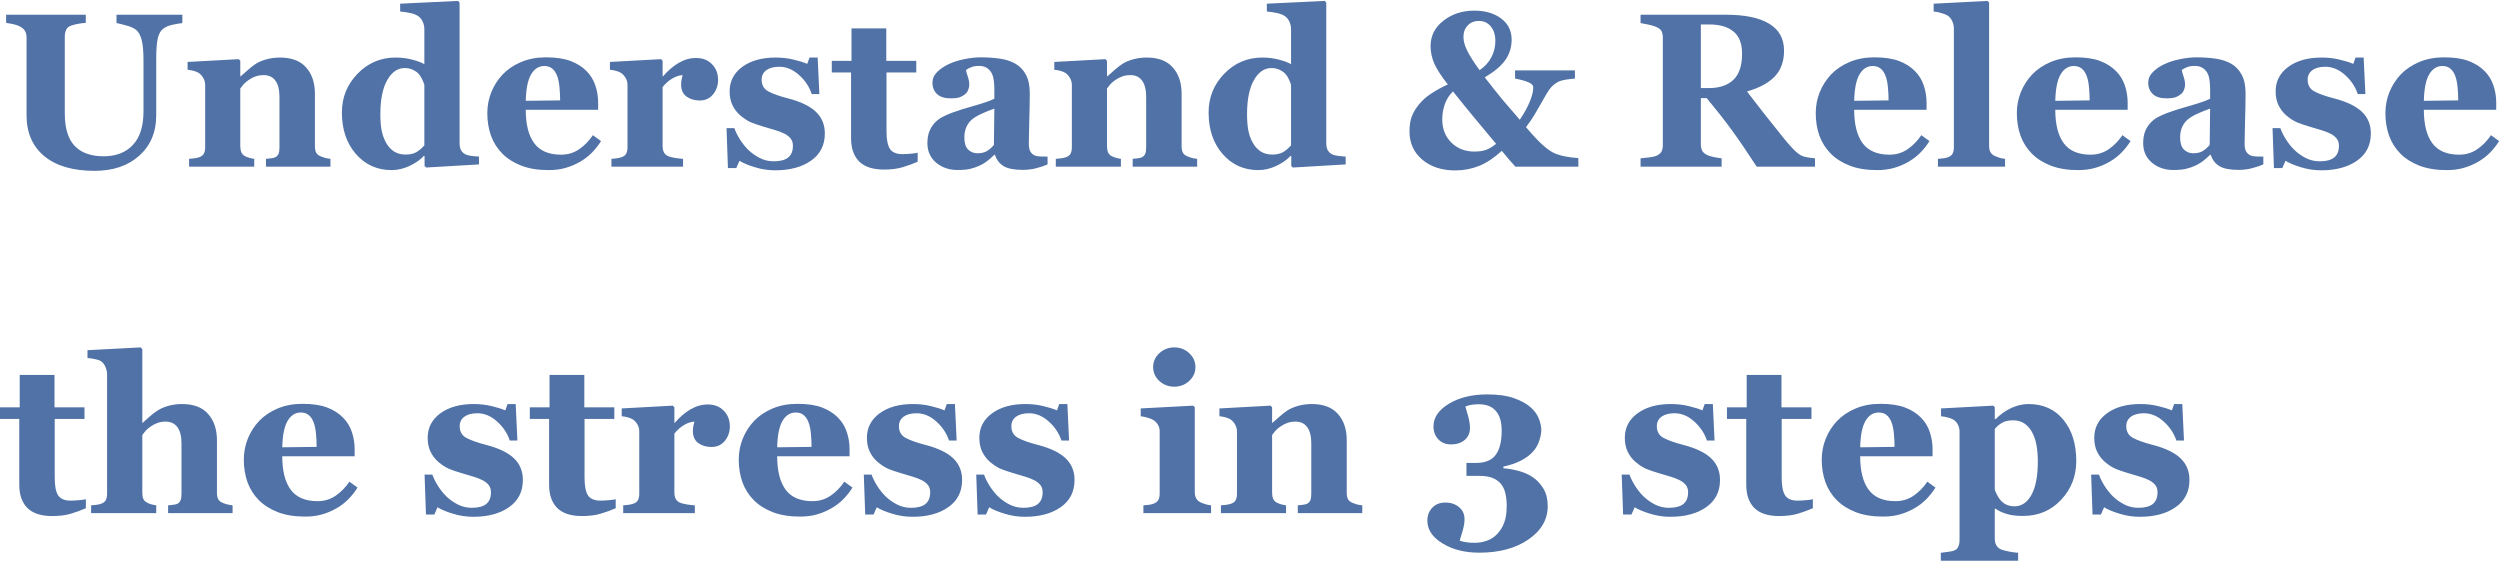 <svg width="570" height="128" viewBox="0 0 570 128" fill="none" xmlns="http://www.w3.org/2000/svg">
<path d="M41.577 5.261C41.105 5.31 40.422 5.423 39.526 5.603C38.648 5.765 37.907 6.058 37.305 6.481C36.686 6.888 36.247 7.621 35.986 8.679C35.742 9.737 35.62 11.324 35.62 13.44V26.33C35.62 30.122 34.334 33.174 31.763 35.485C29.191 37.797 25.789 38.952 21.558 38.952C16.626 38.952 12.809 37.837 10.107 35.607C7.406 33.378 6.055 30.269 6.055 26.281V8.557C6.055 7.987 5.941 7.499 5.713 7.092C5.501 6.685 5.086 6.319 4.468 5.993C4.045 5.782 3.524 5.611 2.905 5.48C2.287 5.35 1.782 5.261 1.392 5.212V3.356H19.556V5.212C19.035 5.244 18.506 5.31 17.969 5.407C17.432 5.489 16.886 5.619 16.333 5.798C15.714 5.993 15.3 6.319 15.088 6.774C14.876 7.23 14.771 7.743 14.771 8.312V25.793C14.771 29.227 15.527 31.726 17.041 33.288C18.555 34.851 20.752 35.632 23.633 35.632C26.465 35.632 28.686 34.769 30.298 33.044C31.909 31.319 32.715 28.78 32.715 25.427V13.684C32.715 11.6 32.568 10.046 32.275 9.021C31.999 7.979 31.567 7.23 30.981 6.774C30.558 6.416 29.818 6.091 28.76 5.798C27.718 5.505 26.986 5.326 26.562 5.261V3.356H41.577V5.261ZM75.342 38H60.645V36.218C60.954 36.185 61.328 36.145 61.768 36.096C62.207 36.047 62.541 35.965 62.769 35.852C63.11 35.672 63.355 35.412 63.501 35.07C63.648 34.728 63.721 34.224 63.721 33.557V22.131C63.721 20.471 63.411 19.226 62.793 18.395C62.191 17.549 61.296 17.126 60.107 17.126C59.456 17.126 58.846 17.224 58.276 17.419C57.723 17.614 57.178 17.899 56.641 18.273C56.169 18.599 55.786 18.933 55.493 19.274C55.217 19.616 54.98 19.917 54.785 20.178V33.288C54.785 33.858 54.867 34.338 55.029 34.728C55.192 35.103 55.461 35.388 55.835 35.583C56.095 35.73 56.421 35.86 56.812 35.974C57.202 36.088 57.585 36.169 57.959 36.218V38H43.115V36.218C43.522 36.185 43.929 36.145 44.336 36.096C44.759 36.031 45.117 35.949 45.41 35.852C45.931 35.672 46.289 35.396 46.484 35.022C46.68 34.647 46.777 34.159 46.777 33.557V19.348C46.777 18.843 46.647 18.347 46.387 17.858C46.126 17.37 45.785 16.971 45.361 16.662C45.068 16.467 44.694 16.304 44.238 16.174C43.799 16.044 43.31 15.954 42.773 15.905V14.123L54.419 13.488L54.785 13.854V17.395H54.883C55.339 16.988 55.892 16.499 56.543 15.93C57.194 15.36 57.796 14.896 58.35 14.538C58.952 14.148 59.741 13.814 60.718 13.537C61.694 13.26 62.736 13.122 63.843 13.122C66.496 13.122 68.481 13.879 69.8 15.393C71.134 16.89 71.802 18.884 71.802 21.374V33.337C71.802 33.939 71.891 34.419 72.07 34.777C72.249 35.135 72.583 35.42 73.071 35.632C73.332 35.746 73.649 35.86 74.023 35.974C74.414 36.088 74.853 36.169 75.342 36.218V38ZM109.204 37.487L97.168 38.195L96.802 37.853V35.607L96.631 35.559C95.833 36.421 94.751 37.178 93.384 37.829C92.033 38.464 90.666 38.781 89.282 38.781C85.995 38.781 83.284 37.56 81.152 35.119C79.02 32.678 77.954 29.52 77.954 25.646C77.954 22.212 79.142 19.266 81.519 16.809C83.911 14.351 86.8 13.122 90.186 13.122C91.52 13.122 92.773 13.277 93.945 13.586C95.117 13.879 96.053 14.229 96.753 14.636V6.652C96.753 6.05 96.631 5.489 96.387 4.968C96.143 4.431 95.817 4.016 95.41 3.723C94.906 3.365 94.271 3.112 93.506 2.966C92.757 2.803 92 2.689 91.235 2.624V0.842L104.419 0.207L104.785 0.598V32.605C104.785 33.223 104.883 33.744 105.078 34.167C105.29 34.59 105.623 34.924 106.079 35.168C106.421 35.347 106.917 35.477 107.568 35.559C108.236 35.64 108.781 35.689 109.204 35.705V37.487ZM96.753 33.142V19.348C96.639 18.973 96.476 18.558 96.265 18.102C96.069 17.647 95.793 17.215 95.435 16.809C95.109 16.467 94.67 16.166 94.116 15.905C93.579 15.645 92.969 15.515 92.285 15.515C90.658 15.515 89.323 16.434 88.281 18.273C87.24 20.113 86.719 22.709 86.719 26.061C86.719 27.38 86.808 28.568 86.987 29.626C87.183 30.668 87.516 31.62 87.988 32.482C88.46 33.345 89.062 34.02 89.795 34.509C90.544 34.997 91.439 35.241 92.481 35.241C93.473 35.241 94.295 35.054 94.946 34.68C95.597 34.289 96.2 33.776 96.753 33.142ZM137.036 32.165C136.466 33.093 135.775 33.972 134.961 34.802C134.163 35.616 133.252 36.315 132.227 36.901C131.136 37.52 130.029 37.984 128.906 38.293C127.799 38.618 126.522 38.781 125.073 38.781C122.664 38.781 120.581 38.44 118.823 37.756C117.082 37.072 115.641 36.153 114.502 34.997C113.363 33.842 112.508 32.482 111.938 30.92C111.385 29.341 111.108 27.632 111.108 25.793C111.108 24.133 111.41 22.546 112.012 21.032C112.63 19.502 113.501 18.143 114.624 16.955C115.731 15.8 117.122 14.864 118.799 14.148C120.492 13.431 122.38 13.073 124.463 13.073C126.742 13.073 128.613 13.35 130.078 13.903C131.543 14.457 132.756 15.222 133.716 16.198C134.644 17.126 135.319 18.225 135.742 19.494C136.165 20.747 136.377 22.066 136.377 23.449V25.036H119.873C119.873 28.373 120.516 30.912 121.802 32.653C123.088 34.395 125.13 35.266 127.93 35.266C129.46 35.266 130.835 34.851 132.056 34.02C133.276 33.174 134.318 32.108 135.181 30.822L137.036 32.165ZM127.71 22.888C127.71 21.911 127.661 20.91 127.563 19.885C127.466 18.859 127.295 18.021 127.051 17.37C126.774 16.605 126.392 16.027 125.903 15.637C125.431 15.246 124.829 15.051 124.097 15.051C122.843 15.051 121.842 15.685 121.094 16.955C120.345 18.225 119.938 20.235 119.873 22.985L127.71 22.888ZM163.721 18.249C163.721 19.486 163.338 20.576 162.573 21.52C161.808 22.448 160.799 22.912 159.546 22.912C158.358 22.912 157.349 22.611 156.519 22.009C155.705 21.407 155.298 20.52 155.298 19.348C155.298 18.778 155.339 18.338 155.42 18.029C155.501 17.704 155.575 17.403 155.64 17.126C154.891 17.159 154.102 17.419 153.271 17.907C152.441 18.395 151.709 19.047 151.074 19.86V33.264C151.074 33.833 151.164 34.305 151.343 34.68C151.522 35.054 151.823 35.347 152.246 35.559C152.604 35.738 153.182 35.892 153.979 36.023C154.793 36.136 155.379 36.202 155.737 36.218V38H139.404V36.218C139.811 36.185 140.218 36.145 140.625 36.096C141.048 36.031 141.406 35.949 141.699 35.852C142.22 35.672 142.578 35.396 142.773 35.022C142.969 34.647 143.066 34.159 143.066 33.557V19.348C143.066 18.762 142.928 18.241 142.651 17.785C142.375 17.313 142.041 16.939 141.65 16.662C141.357 16.467 140.983 16.304 140.527 16.174C140.088 16.044 139.6 15.954 139.062 15.905V14.123L150.708 13.488L151.074 13.854V17.395H151.172C152.295 16.092 153.483 15.075 154.736 14.343C156.006 13.594 157.324 13.22 158.691 13.22C160.205 13.22 161.418 13.692 162.329 14.636C163.257 15.563 163.721 16.768 163.721 18.249ZM176.733 38.83C175.155 38.83 173.608 38.594 172.095 38.122C170.597 37.666 169.434 37.178 168.604 36.657L167.871 38.317H165.967L165.649 29.211H167.432C167.676 29.943 168.083 30.773 168.652 31.701C169.222 32.613 169.873 33.435 170.605 34.167C171.37 34.899 172.241 35.518 173.218 36.023C174.211 36.527 175.269 36.779 176.392 36.779C177.873 36.779 178.971 36.495 179.688 35.925C180.42 35.339 180.786 34.444 180.786 33.239C180.786 32.588 180.623 32.051 180.298 31.628C179.972 31.205 179.525 30.838 178.955 30.529C178.32 30.204 177.62 29.927 176.855 29.699C176.107 29.471 175.179 29.195 174.072 28.869C172.965 28.544 172.013 28.218 171.216 27.893C170.435 27.551 169.621 27.022 168.774 26.306C168.042 25.671 167.456 24.906 167.017 24.011C166.577 23.116 166.357 22.049 166.357 20.812C166.357 18.518 167.318 16.662 169.238 15.246C171.175 13.83 173.706 13.122 176.831 13.122C178.312 13.122 179.671 13.277 180.908 13.586C182.161 13.879 183.211 14.204 184.058 14.562L184.57 13.122H186.426L186.816 21.447H185.083C184.513 19.755 183.537 18.298 182.153 17.077C180.77 15.84 179.281 15.222 177.686 15.222C176.432 15.222 175.448 15.482 174.731 16.003C174.015 16.524 173.657 17.248 173.657 18.176C173.657 19.413 174.178 20.308 175.22 20.861C176.278 21.415 177.751 21.936 179.639 22.424C182.552 23.172 184.684 24.198 186.035 25.5C187.386 26.786 188.062 28.43 188.062 30.432C188.062 33.101 187.012 35.168 184.912 36.633C182.829 38.098 180.103 38.83 176.733 38.83ZM209.229 36.877C208.187 37.333 207.072 37.74 205.884 38.098C204.696 38.472 203.247 38.659 201.538 38.659C198.999 38.659 197.111 38.041 195.874 36.804C194.653 35.567 194.043 33.801 194.043 31.506V16.516H189.648V13.879H194.141V6.481H202.075V13.879H208.911V16.516H202.124V29.895C202.124 31.799 202.384 33.15 202.905 33.947C203.442 34.745 204.395 35.144 205.762 35.144C206.201 35.144 206.812 35.111 207.593 35.046C208.374 34.981 208.919 34.908 209.229 34.826V36.877ZM238.843 37.487C238.127 37.797 237.28 38.081 236.304 38.342C235.327 38.602 234.294 38.732 233.203 38.732C231.201 38.732 229.728 38.44 228.784 37.853C227.84 37.251 227.197 36.397 226.855 35.29H226.709C226.156 35.843 225.618 36.315 225.098 36.706C224.593 37.097 224.048 37.43 223.462 37.707C222.697 38.065 221.956 38.325 221.24 38.488C220.54 38.667 219.556 38.757 218.286 38.757C216.398 38.757 214.787 38.203 213.452 37.097C212.118 35.974 211.45 34.492 211.45 32.653C211.45 31.595 211.597 30.7 211.89 29.968C212.183 29.219 212.598 28.56 213.135 27.99C213.623 27.469 214.185 27.038 214.819 26.696C215.47 26.355 216.178 26.037 216.943 25.744C218.408 25.207 220.166 24.654 222.217 24.084C224.268 23.498 225.765 22.977 226.709 22.521V20.178C226.709 19.771 226.676 19.234 226.611 18.566C226.546 17.899 226.408 17.338 226.196 16.882C225.968 16.361 225.61 15.921 225.122 15.563C224.634 15.205 223.991 15.026 223.193 15.026C222.477 15.026 221.875 15.132 221.387 15.344C220.915 15.539 220.532 15.742 220.239 15.954C220.288 16.28 220.426 16.776 220.654 17.443C220.882 18.111 220.996 18.754 220.996 19.372C220.996 19.649 220.923 19.999 220.776 20.422C220.63 20.829 220.418 21.154 220.142 21.398C219.767 21.724 219.344 21.976 218.872 22.155C218.416 22.334 217.708 22.424 216.748 22.424C215.381 22.424 214.347 22.098 213.647 21.447C212.948 20.78 212.598 19.917 212.598 18.859C212.598 17.948 212.956 17.134 213.672 16.418C214.404 15.685 215.291 15.083 216.333 14.611C217.358 14.123 218.538 13.749 219.873 13.488C221.208 13.212 222.445 13.073 223.584 13.073C225.163 13.073 226.611 13.171 227.93 13.366C229.248 13.545 230.436 13.928 231.494 14.514C232.503 15.083 233.301 15.913 233.887 17.004C234.489 18.078 234.79 19.486 234.79 21.227C234.79 23.067 234.749 25.248 234.668 27.77C234.603 30.293 234.57 31.953 234.57 32.751C234.57 33.483 234.676 34.061 234.888 34.484C235.116 34.908 235.457 35.225 235.913 35.437C236.19 35.567 236.621 35.648 237.207 35.681C237.809 35.697 238.354 35.705 238.843 35.705V37.487ZM226.709 24.768C225.798 25.077 224.894 25.435 223.999 25.842C223.104 26.232 222.371 26.648 221.802 27.087C221.2 27.543 220.728 28.129 220.386 28.845C220.044 29.545 219.873 30.375 219.873 31.335C219.873 32.605 220.158 33.524 220.728 34.094C221.313 34.663 222.03 34.948 222.876 34.948C223.771 34.948 224.504 34.769 225.073 34.411C225.659 34.037 226.172 33.581 226.611 33.044L226.709 24.768ZM272.949 38H258.252V36.218C258.561 36.185 258.936 36.145 259.375 36.096C259.814 36.047 260.148 35.965 260.376 35.852C260.718 35.672 260.962 35.412 261.108 35.07C261.255 34.728 261.328 34.224 261.328 33.557V22.131C261.328 20.471 261.019 19.226 260.4 18.395C259.798 17.549 258.903 17.126 257.715 17.126C257.064 17.126 256.453 17.224 255.884 17.419C255.33 17.614 254.785 17.899 254.248 18.273C253.776 18.599 253.394 18.933 253.101 19.274C252.824 19.616 252.588 19.917 252.393 20.178V33.288C252.393 33.858 252.474 34.338 252.637 34.728C252.799 35.103 253.068 35.388 253.442 35.583C253.703 35.73 254.028 35.86 254.419 35.974C254.81 36.088 255.192 36.169 255.566 36.218V38H240.723V36.218C241.13 36.185 241.536 36.145 241.943 36.096C242.367 36.031 242.725 35.949 243.018 35.852C243.538 35.672 243.896 35.396 244.092 35.022C244.287 34.647 244.385 34.159 244.385 33.557V19.348C244.385 18.843 244.255 18.347 243.994 17.858C243.734 17.37 243.392 16.971 242.969 16.662C242.676 16.467 242.301 16.304 241.846 16.174C241.406 16.044 240.918 15.954 240.381 15.905V14.123L252.026 13.488L252.393 13.854V17.395H252.49C252.946 16.988 253.499 16.499 254.15 15.93C254.801 15.36 255.404 14.896 255.957 14.538C256.559 14.148 257.349 13.814 258.325 13.537C259.302 13.26 260.343 13.122 261.45 13.122C264.103 13.122 266.089 13.879 267.407 15.393C268.742 16.89 269.409 18.884 269.409 21.374V33.337C269.409 33.939 269.499 34.419 269.678 34.777C269.857 35.135 270.19 35.42 270.679 35.632C270.939 35.746 271.257 35.86 271.631 35.974C272.021 36.088 272.461 36.169 272.949 36.218V38ZM306.812 37.487L294.775 38.195L294.409 37.853V35.607L294.238 35.559C293.441 36.421 292.358 37.178 290.991 37.829C289.64 38.464 288.273 38.781 286.89 38.781C283.602 38.781 280.892 37.56 278.76 35.119C276.628 32.678 275.562 29.52 275.562 25.646C275.562 22.212 276.75 19.266 279.126 16.809C281.519 14.351 284.408 13.122 287.793 13.122C289.128 13.122 290.381 13.277 291.553 13.586C292.725 13.879 293.66 14.229 294.36 14.636V6.652C294.36 6.05 294.238 5.489 293.994 4.968C293.75 4.431 293.424 4.016 293.018 3.723C292.513 3.365 291.878 3.112 291.113 2.966C290.365 2.803 289.608 2.689 288.843 2.624V0.842L302.026 0.207L302.393 0.598V32.605C302.393 33.223 302.49 33.744 302.686 34.167C302.897 34.59 303.231 34.924 303.687 35.168C304.028 35.347 304.525 35.477 305.176 35.559C305.843 35.64 306.388 35.689 306.812 35.705V37.487ZM294.36 33.142V19.348C294.246 18.973 294.084 18.558 293.872 18.102C293.677 17.647 293.4 17.215 293.042 16.809C292.716 16.467 292.277 16.166 291.724 15.905C291.187 15.645 290.576 15.515 289.893 15.515C288.265 15.515 286.93 16.434 285.889 18.273C284.847 20.113 284.326 22.709 284.326 26.061C284.326 27.38 284.416 28.568 284.595 29.626C284.79 30.668 285.124 31.62 285.596 32.482C286.068 33.345 286.67 34.02 287.402 34.509C288.151 34.997 289.046 35.241 290.088 35.241C291.081 35.241 291.903 35.054 292.554 34.68C293.205 34.289 293.807 33.776 294.36 33.142ZM359.863 38H345.508C345.117 37.56 344.613 36.991 343.994 36.291C343.376 35.575 342.847 34.94 342.407 34.387C340.682 35.982 338.957 37.129 337.231 37.829C335.522 38.513 333.7 38.855 331.763 38.855C328.719 38.855 326.221 38.033 324.268 36.389C322.331 34.745 321.362 32.605 321.362 29.968C321.362 28.649 321.533 27.518 321.875 26.574C322.233 25.63 322.803 24.686 323.584 23.742C324.333 22.831 325.26 22.017 326.367 21.301C327.474 20.568 328.719 19.885 330.103 19.25C328.638 17.395 327.612 15.816 327.026 14.514C326.457 13.212 326.172 11.877 326.172 10.51C326.172 8.166 327.148 6.237 329.102 4.724C331.055 3.194 333.39 2.429 336.108 2.429C338.647 2.429 340.706 3.031 342.285 4.235C343.864 5.44 344.653 7.035 344.653 9.021C344.653 10.746 344.181 12.292 343.237 13.659C342.293 15.01 340.723 16.337 338.525 17.639C340.299 19.917 341.667 21.634 342.627 22.79C343.604 23.929 344.897 25.435 346.509 27.307C347.534 25.793 348.299 24.401 348.804 23.132C349.325 21.862 349.585 20.796 349.585 19.934C349.585 19.445 349.219 19.055 348.486 18.762C347.77 18.453 346.753 18.168 345.435 17.907V16.052H359.082V17.907C357.601 18.037 356.502 18.216 355.786 18.444C355.086 18.672 354.395 19.136 353.711 19.836C353.418 20.129 353.052 20.65 352.612 21.398C352.189 22.131 351.782 22.839 351.392 23.523C350.92 24.352 350.415 25.223 349.878 26.135C349.341 27.046 348.69 27.998 347.925 28.991C349.422 30.749 350.651 32.067 351.611 32.946C352.588 33.809 353.385 34.403 354.004 34.728C354.704 35.103 355.591 35.404 356.665 35.632C357.739 35.843 358.805 35.982 359.863 36.047V38ZM340.942 9.387C340.942 7.954 340.592 6.831 339.893 6.018C339.209 5.188 338.314 4.772 337.207 4.772C336.149 4.772 335.295 5.114 334.644 5.798C333.993 6.465 333.667 7.344 333.667 8.435C333.667 9.379 333.968 10.453 334.57 11.657C335.173 12.845 336.1 14.294 337.354 16.003C338.59 15.14 339.494 14.139 340.063 13C340.649 11.844 340.942 10.64 340.942 9.387ZM341.113 32.8C339.746 31.156 338.151 29.244 336.328 27.062C334.521 24.881 332.837 22.806 331.274 20.837C330.412 21.683 329.785 22.676 329.395 23.815C329.02 24.939 328.833 26.07 328.833 27.209C328.833 29.374 329.525 31.14 330.908 32.507C332.292 33.874 334.049 34.558 336.182 34.558C337.174 34.558 338.037 34.435 338.77 34.191C339.502 33.931 340.283 33.467 341.113 32.8ZM413.818 38H400.537C398.242 34.484 396.33 31.685 394.8 29.602C393.286 27.518 391.398 25.109 389.136 22.375H387.793V32.898C387.793 33.483 387.899 33.98 388.11 34.387C388.338 34.794 388.761 35.135 389.38 35.412C389.689 35.542 390.169 35.681 390.82 35.827C391.488 35.957 392.057 36.047 392.529 36.096V38H374.048V36.096C374.52 36.047 375.138 35.982 375.903 35.9C376.685 35.803 377.238 35.689 377.563 35.559C378.182 35.298 378.597 34.973 378.809 34.582C379.02 34.175 379.126 33.662 379.126 33.044V8.605C379.126 8.02 379.036 7.531 378.857 7.141C378.678 6.75 378.247 6.408 377.563 6.115C377.043 5.904 376.424 5.725 375.708 5.578C375.008 5.432 374.455 5.326 374.048 5.261V3.356H393.481C397.827 3.356 401.123 4.04 403.369 5.407C405.632 6.758 406.763 8.809 406.763 11.56C406.763 13.985 406.063 15.938 404.663 17.419C403.28 18.884 401.164 20.031 398.315 20.861C399.422 22.294 400.708 23.954 402.173 25.842C403.654 27.73 405.192 29.659 406.787 31.628C407.292 32.263 407.975 33.044 408.838 33.972C409.717 34.883 410.49 35.445 411.157 35.656C411.532 35.77 412.004 35.868 412.573 35.949C413.159 36.031 413.574 36.079 413.818 36.096V38ZM397.192 12.243C397.192 9.932 396.541 8.247 395.239 7.189C393.953 6.115 392.114 5.578 389.722 5.578H387.793V20.08H389.648C392.041 20.08 393.896 19.453 395.215 18.2C396.533 16.947 397.192 14.961 397.192 12.243ZM439.917 32.165C439.347 33.093 438.656 33.972 437.842 34.802C437.044 35.616 436.133 36.315 435.107 36.901C434.017 37.52 432.91 37.984 431.787 38.293C430.68 38.618 429.403 38.781 427.954 38.781C425.545 38.781 423.462 38.44 421.704 37.756C419.963 37.072 418.522 36.153 417.383 34.997C416.243 33.842 415.389 32.482 414.819 30.92C414.266 29.341 413.989 27.632 413.989 25.793C413.989 24.133 414.29 22.546 414.893 21.032C415.511 19.502 416.382 18.143 417.505 16.955C418.612 15.8 420.003 14.864 421.68 14.148C423.372 13.431 425.26 13.073 427.344 13.073C429.622 13.073 431.494 13.35 432.959 13.903C434.424 14.457 435.636 15.222 436.597 16.198C437.524 17.126 438.2 18.225 438.623 19.494C439.046 20.747 439.258 22.066 439.258 23.449V25.036H422.754C422.754 28.373 423.397 30.912 424.683 32.653C425.968 34.395 428.011 35.266 430.811 35.266C432.34 35.266 433.716 34.851 434.937 34.02C436.157 33.174 437.199 32.108 438.062 30.822L439.917 32.165ZM430.591 22.888C430.591 21.911 430.542 20.91 430.444 19.885C430.347 18.859 430.176 18.021 429.932 17.37C429.655 16.605 429.272 16.027 428.784 15.637C428.312 15.246 427.71 15.051 426.978 15.051C425.724 15.051 424.723 15.685 423.975 16.955C423.226 18.225 422.819 20.235 422.754 22.985L430.591 22.888ZM457.153 38H441.846V36.218C442.269 36.185 442.676 36.145 443.066 36.096C443.473 36.047 443.831 35.965 444.141 35.852C444.661 35.656 445.011 35.38 445.19 35.022C445.386 34.647 445.483 34.159 445.483 33.557V6.506C445.483 5.887 445.353 5.318 445.093 4.797C444.849 4.26 444.515 3.853 444.092 3.576C443.766 3.365 443.27 3.161 442.603 2.966C441.951 2.771 441.374 2.657 440.869 2.624V0.842L453.149 0.207L453.516 0.598V33.239C453.516 33.842 453.621 34.33 453.833 34.704C454.045 35.078 454.386 35.371 454.858 35.583C455.184 35.73 455.526 35.86 455.884 35.974C456.242 36.088 456.665 36.169 457.153 36.218V38ZM485.767 32.165C485.197 33.093 484.505 33.972 483.691 34.802C482.894 35.616 481.982 36.315 480.957 36.901C479.867 37.52 478.76 37.984 477.637 38.293C476.53 38.618 475.252 38.781 473.804 38.781C471.395 38.781 469.312 38.44 467.554 37.756C465.812 37.072 464.372 36.153 463.232 34.997C462.093 33.842 461.239 32.482 460.669 30.92C460.116 29.341 459.839 27.632 459.839 25.793C459.839 24.133 460.14 22.546 460.742 21.032C461.361 19.502 462.231 18.143 463.354 16.955C464.461 15.8 465.853 14.864 467.529 14.148C469.222 13.431 471.11 13.073 473.193 13.073C475.472 13.073 477.344 13.35 478.809 13.903C480.273 14.457 481.486 15.222 482.446 16.198C483.374 17.126 484.049 18.225 484.473 19.494C484.896 20.747 485.107 22.066 485.107 23.449V25.036H468.604C468.604 28.373 469.246 30.912 470.532 32.653C471.818 34.395 473.861 35.266 476.66 35.266C478.19 35.266 479.565 34.851 480.786 34.02C482.007 33.174 483.049 32.108 483.911 30.822L485.767 32.165ZM476.44 22.888C476.44 21.911 476.392 20.91 476.294 19.885C476.196 18.859 476.025 18.021 475.781 17.37C475.505 16.605 475.122 16.027 474.634 15.637C474.162 15.246 473.56 15.051 472.827 15.051C471.574 15.051 470.573 15.685 469.824 16.955C469.076 18.225 468.669 20.235 468.604 22.985L476.44 22.888ZM516.04 37.487C515.324 37.797 514.478 38.081 513.501 38.342C512.524 38.602 511.491 38.732 510.4 38.732C508.398 38.732 506.925 38.44 505.981 37.853C505.037 37.251 504.395 36.397 504.053 35.29H503.906C503.353 35.843 502.816 36.315 502.295 36.706C501.79 37.097 501.245 37.43 500.659 37.707C499.894 38.065 499.154 38.325 498.438 38.488C497.738 38.667 496.753 38.757 495.483 38.757C493.595 38.757 491.984 38.203 490.649 37.097C489.315 35.974 488.647 34.492 488.647 32.653C488.647 31.595 488.794 30.7 489.087 29.968C489.38 29.219 489.795 28.56 490.332 27.99C490.82 27.469 491.382 27.038 492.017 26.696C492.668 26.355 493.376 26.037 494.141 25.744C495.605 25.207 497.363 24.654 499.414 24.084C501.465 23.498 502.962 22.977 503.906 22.521V20.178C503.906 19.771 503.874 19.234 503.809 18.566C503.743 17.899 503.605 17.338 503.394 16.882C503.166 16.361 502.808 15.921 502.319 15.563C501.831 15.205 501.188 15.026 500.391 15.026C499.674 15.026 499.072 15.132 498.584 15.344C498.112 15.539 497.729 15.742 497.437 15.954C497.485 16.28 497.624 16.776 497.852 17.443C498.079 18.111 498.193 18.754 498.193 19.372C498.193 19.649 498.12 19.999 497.974 20.422C497.827 20.829 497.616 21.154 497.339 21.398C496.965 21.724 496.541 21.976 496.069 22.155C495.614 22.334 494.906 22.424 493.945 22.424C492.578 22.424 491.545 22.098 490.845 21.447C490.145 20.78 489.795 19.917 489.795 18.859C489.795 17.948 490.153 17.134 490.869 16.418C491.602 15.685 492.489 15.083 493.53 14.611C494.556 14.123 495.736 13.749 497.07 13.488C498.405 13.212 499.642 13.073 500.781 13.073C502.36 13.073 503.809 13.171 505.127 13.366C506.445 13.545 507.633 13.928 508.691 14.514C509.701 15.083 510.498 15.913 511.084 17.004C511.686 18.078 511.987 19.486 511.987 21.227C511.987 23.067 511.947 25.248 511.865 27.77C511.8 30.293 511.768 31.953 511.768 32.751C511.768 33.483 511.873 34.061 512.085 34.484C512.313 34.908 512.655 35.225 513.11 35.437C513.387 35.567 513.818 35.648 514.404 35.681C515.007 35.697 515.552 35.705 516.04 35.705V37.487ZM503.906 24.768C502.995 25.077 502.091 25.435 501.196 25.842C500.301 26.232 499.569 26.648 498.999 27.087C498.397 27.543 497.925 28.129 497.583 28.845C497.241 29.545 497.07 30.375 497.07 31.335C497.07 32.605 497.355 33.524 497.925 34.094C498.511 34.663 499.227 34.948 500.073 34.948C500.968 34.948 501.701 34.769 502.271 34.411C502.856 34.037 503.369 33.581 503.809 33.044L503.906 24.768ZM529.224 38.83C527.645 38.83 526.099 38.594 524.585 38.122C523.088 37.666 521.924 37.178 521.094 36.657L520.361 38.317H518.457L518.14 29.211H519.922C520.166 29.943 520.573 30.773 521.143 31.701C521.712 32.613 522.363 33.435 523.096 34.167C523.861 34.899 524.731 35.518 525.708 36.023C526.701 36.527 527.759 36.779 528.882 36.779C530.363 36.779 531.462 36.495 532.178 35.925C532.91 35.339 533.276 34.444 533.276 33.239C533.276 32.588 533.114 32.051 532.788 31.628C532.463 31.205 532.015 30.838 531.445 30.529C530.811 30.204 530.111 29.927 529.346 29.699C528.597 29.471 527.669 29.195 526.562 28.869C525.456 28.544 524.504 28.218 523.706 27.893C522.925 27.551 522.111 27.022 521.265 26.306C520.532 25.671 519.946 24.906 519.507 24.011C519.067 23.116 518.848 22.049 518.848 20.812C518.848 18.518 519.808 16.662 521.729 15.246C523.665 13.83 526.196 13.122 529.321 13.122C530.802 13.122 532.161 13.277 533.398 13.586C534.652 13.879 535.701 14.204 536.548 14.562L537.061 13.122H538.916L539.307 21.447H537.573C537.004 19.755 536.027 18.298 534.644 17.077C533.26 15.84 531.771 15.222 530.176 15.222C528.923 15.222 527.938 15.482 527.222 16.003C526.506 16.524 526.147 17.248 526.147 18.176C526.147 19.413 526.668 20.308 527.71 20.861C528.768 21.415 530.241 21.936 532.129 22.424C535.042 23.172 537.174 24.198 538.525 25.5C539.876 26.786 540.552 28.43 540.552 30.432C540.552 33.101 539.502 35.168 537.402 36.633C535.319 38.098 532.593 38.83 529.224 38.83ZM569.8 32.165C569.23 33.093 568.538 33.972 567.725 34.802C566.927 35.616 566.016 36.315 564.99 36.901C563.9 37.52 562.793 37.984 561.67 38.293C560.563 38.618 559.285 38.781 557.837 38.781C555.428 38.781 553.345 38.44 551.587 37.756C549.845 37.072 548.405 36.153 547.266 34.997C546.126 33.842 545.272 32.482 544.702 30.92C544.149 29.341 543.872 27.632 543.872 25.793C543.872 24.133 544.173 22.546 544.775 21.032C545.394 19.502 546.265 18.143 547.388 16.955C548.494 15.8 549.886 14.864 551.562 14.148C553.255 13.431 555.143 13.073 557.227 13.073C559.505 13.073 561.377 13.35 562.842 13.903C564.307 14.457 565.519 15.222 566.479 16.198C567.407 17.126 568.083 18.225 568.506 19.494C568.929 20.747 569.141 22.066 569.141 23.449V25.036H552.637C552.637 28.373 553.28 30.912 554.565 32.653C555.851 34.395 557.894 35.266 560.693 35.266C562.223 35.266 563.599 34.851 564.819 34.02C566.04 33.174 567.082 32.108 567.944 30.822L569.8 32.165ZM560.474 22.888C560.474 21.911 560.425 20.91 560.327 19.885C560.229 18.859 560.059 18.021 559.814 17.37C559.538 16.605 559.155 16.027 558.667 15.637C558.195 15.246 557.593 15.051 556.86 15.051C555.607 15.051 554.606 15.685 553.857 16.955C553.109 18.225 552.702 20.235 552.637 22.985L560.474 22.888ZM19.58 115.877C18.538 116.333 17.424 116.74 16.235 117.098C15.047 117.472 13.599 117.659 11.89 117.659C9.351 117.659 7.463 117.041 6.226 115.804C5.005 114.567 4.395 112.801 4.395 110.506V95.516H0V92.879H4.492V85.481H12.427V92.879H19.263V95.516H12.476V108.895C12.476 110.799 12.736 112.15 13.257 112.947C13.794 113.745 14.746 114.144 16.113 114.144C16.553 114.144 17.163 114.111 17.944 114.046C18.726 113.981 19.271 113.908 19.58 113.826V115.877ZM53.027 117H38.33V115.218C38.656 115.185 39.038 115.145 39.477 115.096C39.917 115.047 40.242 114.965 40.454 114.852C40.796 114.673 41.032 114.412 41.162 114.07C41.309 113.729 41.382 113.224 41.382 112.557V101.131C41.382 99.454 41.065 98.201 40.43 97.371C39.811 96.541 38.924 96.126 37.769 96.126C37.117 96.126 36.507 96.224 35.938 96.419C35.384 96.614 34.839 96.899 34.302 97.273C33.83 97.599 33.447 97.933 33.154 98.274C32.878 98.616 32.642 98.917 32.446 99.178V112.288C32.446 112.89 32.52 113.37 32.666 113.729C32.812 114.07 33.089 114.355 33.496 114.583C33.74 114.729 34.058 114.86 34.448 114.974C34.855 115.088 35.246 115.169 35.62 115.218V117H20.776V115.218C21.2 115.185 21.606 115.145 21.997 115.096C22.404 115.047 22.762 114.965 23.071 114.852C23.592 114.656 23.942 114.38 24.121 114.021C24.316 113.647 24.414 113.159 24.414 112.557V85.335C24.414 84.814 24.292 84.261 24.048 83.675C23.804 83.089 23.462 82.649 23.023 82.356C22.697 82.145 22.225 81.982 21.606 81.868C20.988 81.738 20.435 81.657 19.946 81.624V79.842L32.08 79.207L32.446 79.598V96.394H32.544C33.162 95.841 33.716 95.345 34.204 94.905C34.709 94.45 35.319 93.994 36.035 93.538C36.637 93.147 37.419 92.814 38.379 92.537C39.355 92.26 40.405 92.122 41.528 92.122C44.165 92.122 46.143 92.879 47.461 94.393C48.796 95.906 49.463 97.9 49.463 100.374V112.337C49.463 112.939 49.552 113.419 49.731 113.777C49.91 114.135 50.244 114.42 50.732 114.632C51.025 114.762 51.351 114.876 51.709 114.974C52.067 115.071 52.507 115.153 53.027 115.218V117ZM81.519 111.165C80.949 112.093 80.257 112.972 79.443 113.802C78.646 114.616 77.734 115.315 76.709 115.901C75.618 116.52 74.512 116.984 73.389 117.293C72.282 117.618 71.004 117.781 69.556 117.781C67.147 117.781 65.064 117.439 63.306 116.756C61.564 116.072 60.124 115.153 58.984 113.997C57.845 112.841 56.991 111.482 56.421 109.92C55.867 108.341 55.591 106.632 55.591 104.793C55.591 103.133 55.892 101.546 56.494 100.032C57.113 98.502 57.983 97.143 59.106 95.955C60.213 94.799 61.605 93.864 63.281 93.147C64.974 92.431 66.862 92.073 68.945 92.073C71.224 92.073 73.096 92.35 74.561 92.903C76.025 93.457 77.238 94.222 78.198 95.198C79.126 96.126 79.801 97.225 80.225 98.494C80.648 99.747 80.859 101.066 80.859 102.449V104.036H64.356C64.356 107.373 64.998 109.912 66.284 111.653C67.57 113.395 69.613 114.266 72.412 114.266C73.942 114.266 75.317 113.851 76.538 113.021C77.759 112.174 78.8 111.108 79.663 109.822L81.519 111.165ZM72.192 101.888C72.192 100.911 72.144 99.91 72.046 98.885C71.948 97.859 71.777 97.021 71.533 96.37C71.257 95.605 70.874 95.027 70.386 94.637C69.914 94.246 69.311 94.051 68.579 94.051C67.326 94.051 66.325 94.686 65.576 95.955C64.828 97.225 64.421 99.235 64.356 101.985L72.192 101.888ZM107.886 117.83C106.307 117.83 104.761 117.594 103.247 117.122C101.75 116.666 100.586 116.178 99.756 115.657L99.023 117.317H97.119L96.802 108.211H98.584C98.828 108.943 99.235 109.773 99.805 110.701C100.374 111.613 101.025 112.435 101.758 113.167C102.523 113.899 103.394 114.518 104.37 115.022C105.363 115.527 106.421 115.779 107.544 115.779C109.025 115.779 110.124 115.494 110.84 114.925C111.572 114.339 111.938 113.444 111.938 112.239C111.938 111.588 111.776 111.051 111.45 110.628C111.125 110.205 110.677 109.839 110.107 109.529C109.473 109.204 108.773 108.927 108.008 108.699C107.259 108.471 106.331 108.195 105.225 107.869C104.118 107.544 103.166 107.218 102.368 106.893C101.587 106.551 100.773 106.022 99.927 105.306C99.194 104.671 98.608 103.906 98.169 103.011C97.73 102.116 97.51 101.049 97.51 99.812C97.51 97.518 98.47 95.662 100.391 94.246C102.327 92.83 104.858 92.122 107.983 92.122C109.465 92.122 110.824 92.277 112.061 92.586C113.314 92.879 114.364 93.204 115.21 93.562L115.723 92.122H117.578L117.969 100.447H116.235C115.666 98.755 114.689 97.298 113.306 96.077C111.922 94.84 110.433 94.222 108.838 94.222C107.585 94.222 106.6 94.482 105.884 95.003C105.168 95.524 104.81 96.248 104.81 97.176C104.81 98.413 105.33 99.308 106.372 99.861C107.43 100.415 108.903 100.936 110.791 101.424C113.704 102.173 115.837 103.198 117.188 104.5C118.538 105.786 119.214 107.43 119.214 109.432C119.214 112.101 118.164 114.168 116.064 115.633C113.981 117.098 111.255 117.83 107.886 117.83ZM140.381 115.877C139.339 116.333 138.224 116.74 137.036 117.098C135.848 117.472 134.399 117.659 132.69 117.659C130.151 117.659 128.263 117.041 127.026 115.804C125.806 114.567 125.195 112.801 125.195 110.506V95.516H120.801V92.879H125.293V85.481H133.228V92.879H140.063V95.516H133.276V108.895C133.276 110.799 133.537 112.15 134.058 112.947C134.595 113.745 135.547 114.144 136.914 114.144C137.354 114.144 137.964 114.111 138.745 114.046C139.526 113.981 140.072 113.908 140.381 113.826V115.877ZM166.406 97.249C166.406 98.486 166.024 99.576 165.259 100.521C164.494 101.448 163.485 101.912 162.231 101.912C161.043 101.912 160.034 101.611 159.204 101.009C158.39 100.407 157.983 99.519 157.983 98.348C157.983 97.778 158.024 97.338 158.105 97.029C158.187 96.704 158.26 96.403 158.325 96.126C157.576 96.159 156.787 96.419 155.957 96.907C155.127 97.395 154.395 98.046 153.76 98.86V112.264C153.76 112.833 153.849 113.305 154.028 113.68C154.207 114.054 154.508 114.347 154.932 114.559C155.29 114.738 155.868 114.892 156.665 115.022C157.479 115.136 158.065 115.201 158.423 115.218V117H142.09V115.218C142.497 115.185 142.904 115.145 143.311 115.096C143.734 115.031 144.092 114.949 144.385 114.852C144.906 114.673 145.264 114.396 145.459 114.021C145.654 113.647 145.752 113.159 145.752 112.557V98.348C145.752 97.762 145.614 97.241 145.337 96.785C145.06 96.313 144.727 95.939 144.336 95.662C144.043 95.467 143.669 95.304 143.213 95.174C142.773 95.044 142.285 94.954 141.748 94.905V93.123L153.394 92.488L153.76 92.855V96.394H153.857C154.98 95.092 156.169 94.075 157.422 93.343C158.691 92.594 160.01 92.22 161.377 92.22C162.891 92.22 164.103 92.692 165.015 93.636C165.942 94.564 166.406 95.768 166.406 97.249ZM194.36 111.165C193.791 112.093 193.099 112.972 192.285 113.802C191.488 114.616 190.576 115.315 189.551 115.901C188.46 116.52 187.354 116.984 186.23 117.293C185.124 117.618 183.846 117.781 182.397 117.781C179.989 117.781 177.905 117.439 176.147 116.756C174.406 116.072 172.965 115.153 171.826 113.997C170.687 112.841 169.832 111.482 169.263 109.92C168.709 108.341 168.433 106.632 168.433 104.793C168.433 103.133 168.734 101.546 169.336 100.032C169.954 98.502 170.825 97.143 171.948 95.955C173.055 94.799 174.447 93.864 176.123 93.147C177.816 92.431 179.704 92.073 181.787 92.073C184.066 92.073 185.938 92.35 187.402 92.903C188.867 93.457 190.08 94.222 191.04 95.198C191.968 96.126 192.643 97.225 193.066 98.494C193.49 99.747 193.701 101.066 193.701 102.449V104.036H177.197C177.197 107.373 177.84 109.912 179.126 111.653C180.412 113.395 182.454 114.266 185.254 114.266C186.784 114.266 188.159 113.851 189.38 113.021C190.601 112.174 191.642 111.108 192.505 109.822L194.36 111.165ZM185.034 101.888C185.034 100.911 184.985 99.91 184.888 98.885C184.79 97.859 184.619 97.021 184.375 96.37C184.098 95.605 183.716 95.027 183.228 94.637C182.756 94.246 182.153 94.051 181.421 94.051C180.168 94.051 179.167 94.686 178.418 95.955C177.669 97.225 177.262 99.235 177.197 101.985L185.034 101.888ZM208.032 117.83C206.453 117.83 204.907 117.594 203.394 117.122C201.896 116.666 200.732 116.178 199.902 115.657L199.17 117.317H197.266L196.948 108.211H198.73C198.975 108.943 199.382 109.773 199.951 110.701C200.521 111.613 201.172 112.435 201.904 113.167C202.669 113.899 203.54 114.518 204.517 115.022C205.509 115.527 206.567 115.779 207.69 115.779C209.172 115.779 210.27 115.494 210.986 114.925C211.719 114.339 212.085 113.444 212.085 112.239C212.085 111.588 211.922 111.051 211.597 110.628C211.271 110.205 210.824 109.839 210.254 109.529C209.619 109.204 208.919 108.927 208.154 108.699C207.406 108.471 206.478 108.195 205.371 107.869C204.264 107.544 203.312 107.218 202.515 106.893C201.733 106.551 200.92 106.022 200.073 105.306C199.341 104.671 198.755 103.906 198.315 103.011C197.876 102.116 197.656 101.049 197.656 99.812C197.656 97.518 198.617 95.662 200.537 94.246C202.474 92.83 205.005 92.122 208.13 92.122C209.611 92.122 210.97 92.277 212.207 92.586C213.46 92.879 214.51 93.204 215.356 93.562L215.869 92.122H217.725L218.115 100.447H216.382C215.812 98.755 214.836 97.298 213.452 96.077C212.069 94.84 210.579 94.222 208.984 94.222C207.731 94.222 206.746 94.482 206.03 95.003C205.314 95.524 204.956 96.248 204.956 97.176C204.956 98.413 205.477 99.308 206.519 99.861C207.576 100.415 209.049 100.936 210.938 101.424C213.851 102.173 215.983 103.198 217.334 104.5C218.685 105.786 219.36 107.43 219.36 109.432C219.36 112.101 218.311 114.168 216.211 115.633C214.128 117.098 211.401 117.83 208.032 117.83ZM233.667 117.83C232.088 117.83 230.542 117.594 229.028 117.122C227.531 116.666 226.367 116.178 225.537 115.657L224.805 117.317H222.9L222.583 108.211H224.365C224.609 108.943 225.016 109.773 225.586 110.701C226.156 111.613 226.807 112.435 227.539 113.167C228.304 113.899 229.175 114.518 230.151 115.022C231.144 115.527 232.202 115.779 233.325 115.779C234.806 115.779 235.905 115.494 236.621 114.925C237.354 114.339 237.72 113.444 237.72 112.239C237.72 111.588 237.557 111.051 237.231 110.628C236.906 110.205 236.458 109.839 235.889 109.529C235.254 109.204 234.554 108.927 233.789 108.699C233.04 108.471 232.113 108.195 231.006 107.869C229.899 107.544 228.947 107.218 228.149 106.893C227.368 106.551 226.554 106.022 225.708 105.306C224.976 104.671 224.39 103.906 223.95 103.011C223.511 102.116 223.291 101.049 223.291 99.812C223.291 97.518 224.251 95.662 226.172 94.246C228.109 92.83 230.64 92.122 233.765 92.122C235.246 92.122 236.605 92.277 237.842 92.586C239.095 92.879 240.145 93.204 240.991 93.562L241.504 92.122H243.359L243.75 100.447H242.017C241.447 98.755 240.47 97.298 239.087 96.077C237.703 94.84 236.214 94.222 234.619 94.222C233.366 94.222 232.381 94.482 231.665 95.003C230.949 95.524 230.591 96.248 230.591 97.176C230.591 98.413 231.112 99.308 232.153 99.861C233.211 100.415 234.684 100.936 236.572 101.424C239.486 102.173 241.618 103.198 242.969 104.5C244.32 105.786 244.995 107.43 244.995 109.432C244.995 112.101 243.945 114.168 241.846 115.633C239.762 117.098 237.036 117.83 233.667 117.83ZM276.123 117H260.693V115.218C261.117 115.185 261.532 115.145 261.938 115.096C262.345 115.047 262.695 114.965 262.988 114.852C263.509 114.656 263.875 114.38 264.087 114.021C264.299 113.647 264.404 113.159 264.404 112.557V98.348C264.404 97.778 264.274 97.282 264.014 96.858C263.753 96.419 263.428 96.069 263.037 95.809C262.744 95.613 262.297 95.426 261.694 95.247C261.108 95.068 260.571 94.954 260.083 94.905V93.123L272.046 92.488L272.412 92.855V112.239C272.412 112.809 272.534 113.297 272.778 113.704C273.022 114.095 273.372 114.388 273.828 114.583C274.154 114.729 274.512 114.86 274.902 114.974C275.293 115.088 275.7 115.169 276.123 115.218V117ZM272.559 83.699C272.559 84.936 272.078 85.994 271.118 86.873C270.174 87.736 269.051 88.167 267.749 88.167C266.431 88.167 265.291 87.736 264.331 86.873C263.387 85.994 262.915 84.936 262.915 83.699C262.915 82.462 263.387 81.404 264.331 80.525C265.291 79.647 266.431 79.207 267.749 79.207C269.067 79.207 270.199 79.647 271.143 80.525C272.087 81.404 272.559 82.462 272.559 83.699ZM310.596 117H295.898V115.218C296.208 115.185 296.582 115.145 297.021 115.096C297.461 115.047 297.795 114.965 298.022 114.852C298.364 114.673 298.608 114.412 298.755 114.07C298.901 113.729 298.975 113.224 298.975 112.557V101.131C298.975 99.471 298.665 98.226 298.047 97.395C297.445 96.549 296.549 96.126 295.361 96.126C294.71 96.126 294.1 96.224 293.53 96.419C292.977 96.614 292.432 96.899 291.895 97.273C291.423 97.599 291.04 97.933 290.747 98.274C290.47 98.616 290.234 98.917 290.039 99.178V112.288C290.039 112.858 290.12 113.338 290.283 113.729C290.446 114.103 290.715 114.388 291.089 114.583C291.349 114.729 291.675 114.86 292.065 114.974C292.456 115.088 292.839 115.169 293.213 115.218V117H278.369V115.218C278.776 115.185 279.183 115.145 279.59 115.096C280.013 115.031 280.371 114.949 280.664 114.852C281.185 114.673 281.543 114.396 281.738 114.021C281.934 113.647 282.031 113.159 282.031 112.557V98.348C282.031 97.843 281.901 97.347 281.641 96.858C281.38 96.37 281.038 95.971 280.615 95.662C280.322 95.467 279.948 95.304 279.492 95.174C279.053 95.044 278.564 94.954 278.027 94.905V93.123L289.673 92.488L290.039 92.855V96.394H290.137C290.592 95.988 291.146 95.499 291.797 94.93C292.448 94.36 293.05 93.896 293.604 93.538C294.206 93.147 294.995 92.814 295.972 92.537C296.948 92.26 297.99 92.122 299.097 92.122C301.75 92.122 303.735 92.879 305.054 94.393C306.388 95.89 307.056 97.884 307.056 100.374V112.337C307.056 112.939 307.145 113.419 307.324 113.777C307.503 114.135 307.837 114.42 308.325 114.632C308.586 114.746 308.903 114.86 309.277 114.974C309.668 115.088 310.107 115.169 310.596 115.218V117ZM349.463 108.797C350.439 109.448 351.253 110.319 351.904 111.409C352.555 112.483 352.881 113.81 352.881 115.389C352.881 118.432 351.424 120.963 348.511 122.981C345.597 125 341.846 126.009 337.256 126.009C333.968 126.009 331.177 125.301 328.882 123.885C326.587 122.485 325.439 120.76 325.439 118.709C325.439 117.553 325.806 116.577 326.538 115.779C327.287 114.982 328.28 114.583 329.517 114.583C330.802 114.583 331.852 114.933 332.666 115.633C333.496 116.316 333.911 117.236 333.911 118.392C333.911 119.189 333.765 120.076 333.472 121.053C333.195 122.046 332.975 122.778 332.812 123.25C333.171 123.413 333.634 123.535 334.204 123.616C334.774 123.714 335.441 123.763 336.206 123.763C337.15 123.763 338.07 123.608 338.965 123.299C339.876 122.99 340.666 122.485 341.333 121.785C342.033 121.053 342.57 120.19 342.944 119.197C343.335 118.221 343.53 116.919 343.53 115.291C343.53 114.363 343.441 113.484 343.262 112.654C343.099 111.824 342.79 111.1 342.334 110.481C341.878 109.863 341.252 109.383 340.454 109.041C339.673 108.683 338.672 108.504 337.451 108.504H334.351V105.55H336.548C338.599 105.55 340.08 104.948 340.991 103.743C341.919 102.522 342.383 100.667 342.383 98.177C342.383 96.175 341.935 94.677 341.04 93.685C340.161 92.675 338.883 92.171 337.207 92.171C336.572 92.171 336.019 92.212 335.547 92.293C335.075 92.358 334.595 92.488 334.106 92.684C334.285 93.237 334.505 94.01 334.766 95.003C335.026 95.996 335.156 96.842 335.156 97.542C335.156 98.698 334.757 99.617 333.96 100.301C333.162 100.984 332.121 101.326 330.835 101.326C329.614 101.326 328.638 100.927 327.905 100.13C327.189 99.332 326.831 98.364 326.831 97.225C326.831 95.206 327.995 93.489 330.322 92.073C332.666 90.641 335.604 89.925 339.136 89.925C341.577 89.925 343.595 90.21 345.19 90.779C346.802 91.349 348.071 92.049 348.999 92.879C349.91 93.693 350.537 94.572 350.879 95.516C351.237 96.443 351.416 97.282 351.416 98.03C351.416 98.746 351.261 99.56 350.952 100.472C350.659 101.367 350.22 102.156 349.634 102.84C348.918 103.67 347.982 104.386 346.826 104.988C345.671 105.59 344.32 106.054 342.773 106.38V106.771C343.831 106.836 344.971 107.031 346.191 107.356C347.428 107.682 348.519 108.162 349.463 108.797ZM380.835 117.83C379.256 117.83 377.71 117.594 376.196 117.122C374.699 116.666 373.535 116.178 372.705 115.657L371.973 117.317H370.068L369.751 108.211H371.533C371.777 108.943 372.184 109.773 372.754 110.701C373.324 111.613 373.975 112.435 374.707 113.167C375.472 113.899 376.343 114.518 377.319 115.022C378.312 115.527 379.37 115.779 380.493 115.779C381.974 115.779 383.073 115.494 383.789 114.925C384.521 114.339 384.888 113.444 384.888 112.239C384.888 111.588 384.725 111.051 384.399 110.628C384.074 110.205 383.626 109.839 383.057 109.529C382.422 109.204 381.722 108.927 380.957 108.699C380.208 108.471 379.281 108.195 378.174 107.869C377.067 107.544 376.115 107.218 375.317 106.893C374.536 106.551 373.722 106.022 372.876 105.306C372.144 104.671 371.558 103.906 371.118 103.011C370.679 102.116 370.459 101.049 370.459 99.812C370.459 97.518 371.419 95.662 373.34 94.246C375.277 92.83 377.808 92.122 380.933 92.122C382.414 92.122 383.773 92.277 385.01 92.586C386.263 92.879 387.313 93.204 388.159 93.562L388.672 92.122H390.527L390.918 100.447H389.185C388.615 98.755 387.638 97.298 386.255 96.077C384.871 94.84 383.382 94.222 381.787 94.222C380.534 94.222 379.549 94.482 378.833 95.003C378.117 95.524 377.759 96.248 377.759 97.176C377.759 98.413 378.28 99.308 379.321 99.861C380.379 100.415 381.852 100.936 383.74 101.424C386.654 102.173 388.786 103.198 390.137 104.5C391.488 105.786 392.163 107.43 392.163 109.432C392.163 112.101 391.113 114.168 389.014 115.633C386.93 117.098 384.204 117.83 380.835 117.83ZM413.33 115.877C412.288 116.333 411.174 116.74 409.985 117.098C408.797 117.472 407.349 117.659 405.64 117.659C403.101 117.659 401.213 117.041 399.976 115.804C398.755 114.567 398.145 112.801 398.145 110.506V95.516H393.75V92.879H398.242V85.481H406.177V92.879H413.013V95.516H406.226V108.895C406.226 110.799 406.486 112.15 407.007 112.947C407.544 113.745 408.496 114.144 409.863 114.144C410.303 114.144 410.913 114.111 411.694 114.046C412.476 113.981 413.021 113.908 413.33 113.826V115.877ZM441.284 111.165C440.715 112.093 440.023 112.972 439.209 113.802C438.411 114.616 437.5 115.315 436.475 115.901C435.384 116.52 434.277 116.984 433.154 117.293C432.048 117.618 430.77 117.781 429.321 117.781C426.912 117.781 424.829 117.439 423.071 116.756C421.33 116.072 419.889 115.153 418.75 113.997C417.611 112.841 416.756 111.482 416.187 109.92C415.633 108.341 415.356 106.632 415.356 104.793C415.356 103.133 415.658 101.546 416.26 100.032C416.878 98.502 417.749 97.143 418.872 95.955C419.979 94.799 421.37 93.864 423.047 93.147C424.74 92.431 426.628 92.073 428.711 92.073C430.99 92.073 432.861 92.35 434.326 92.903C435.791 93.457 437.004 94.222 437.964 95.198C438.892 96.126 439.567 97.225 439.99 98.494C440.413 99.747 440.625 101.066 440.625 102.449V104.036H424.121C424.121 107.373 424.764 109.912 426.05 111.653C427.336 113.395 429.378 114.266 432.178 114.266C433.708 114.266 435.083 113.851 436.304 113.021C437.524 112.174 438.566 111.108 439.429 109.822L441.284 111.165ZM431.958 101.888C431.958 100.911 431.909 99.91 431.812 98.885C431.714 97.859 431.543 97.021 431.299 96.37C431.022 95.605 430.64 95.027 430.151 94.637C429.679 94.246 429.077 94.051 428.345 94.051C427.091 94.051 426.09 94.686 425.342 95.955C424.593 97.225 424.186 99.235 424.121 101.985L431.958 101.888ZM473.389 105.11C473.389 108.545 472.241 111.491 469.946 113.948C467.651 116.406 464.746 117.635 461.23 117.635C459.668 117.635 458.398 117.472 457.422 117.146C456.445 116.837 455.64 116.455 455.005 115.999H454.81V122.859C454.81 123.429 454.932 123.925 455.176 124.349C455.436 124.772 455.794 125.081 456.25 125.276C456.689 125.455 457.308 125.618 458.105 125.765C458.919 125.911 459.595 126.001 460.132 126.033V127.84H442.505V126.033C442.912 126.001 443.424 125.936 444.043 125.838C444.661 125.757 445.125 125.667 445.435 125.569C445.955 125.39 446.305 125.081 446.484 124.642C446.68 124.218 446.777 123.73 446.777 123.177V98.201C446.729 97.664 446.598 97.192 446.387 96.785C446.191 96.378 445.874 96.02 445.435 95.711C445.109 95.499 444.678 95.329 444.141 95.198C443.604 95.052 443.075 94.954 442.554 94.905V93.123L454.443 92.488L454.81 92.806V95.516L455.005 95.564C456.079 94.474 457.267 93.628 458.569 93.025C459.888 92.423 461.19 92.122 462.476 92.122C465.845 92.122 468.506 93.318 470.459 95.711C472.412 98.087 473.389 101.22 473.389 105.11ZM464.624 105.208C464.624 103.987 464.535 102.824 464.355 101.717C464.176 100.594 463.859 99.593 463.403 98.714C462.964 97.835 462.378 97.135 461.646 96.614C460.929 96.093 460.05 95.833 459.009 95.833C457.951 95.833 457.104 96.02 456.47 96.394C455.835 96.753 455.282 97.225 454.81 97.811V111.653C454.907 111.979 455.094 112.402 455.371 112.923C455.648 113.427 455.924 113.834 456.201 114.144C456.608 114.583 457.072 114.909 457.593 115.12C458.114 115.332 458.683 115.438 459.302 115.438C460.913 115.438 462.199 114.575 463.159 112.85C464.136 111.108 464.624 108.561 464.624 105.208ZM487.866 117.83C486.287 117.83 484.741 117.594 483.228 117.122C481.73 116.666 480.566 116.178 479.736 115.657L479.004 117.317H477.1L476.782 108.211H478.564C478.809 108.943 479.215 109.773 479.785 110.701C480.355 111.613 481.006 112.435 481.738 113.167C482.503 113.899 483.374 114.518 484.351 115.022C485.343 115.527 486.401 115.779 487.524 115.779C489.006 115.779 490.104 115.494 490.82 114.925C491.553 114.339 491.919 113.444 491.919 112.239C491.919 111.588 491.756 111.051 491.431 110.628C491.105 110.205 490.658 109.839 490.088 109.529C489.453 109.204 488.753 108.927 487.988 108.699C487.24 108.471 486.312 108.195 485.205 107.869C484.098 107.544 483.146 107.218 482.349 106.893C481.567 106.551 480.754 106.022 479.907 105.306C479.175 104.671 478.589 103.906 478.149 103.011C477.71 102.116 477.49 101.049 477.49 99.812C477.49 97.518 478.451 95.662 480.371 94.246C482.308 92.83 484.839 92.122 487.964 92.122C489.445 92.122 490.804 92.277 492.041 92.586C493.294 92.879 494.344 93.204 495.19 93.562L495.703 92.122H497.559L497.949 100.447H496.216C495.646 98.755 494.67 97.298 493.286 96.077C491.903 94.84 490.413 94.222 488.818 94.222C487.565 94.222 486.58 94.482 485.864 95.003C485.148 95.524 484.79 96.248 484.79 97.176C484.79 98.413 485.311 99.308 486.353 99.861C487.41 100.415 488.883 100.936 490.771 101.424C493.685 102.173 495.817 103.198 497.168 104.5C498.519 105.786 499.194 107.43 499.194 109.432C499.194 112.101 498.145 114.168 496.045 115.633C493.962 117.098 491.235 117.83 487.866 117.83Z" fill="#5072A7"/>
</svg>
